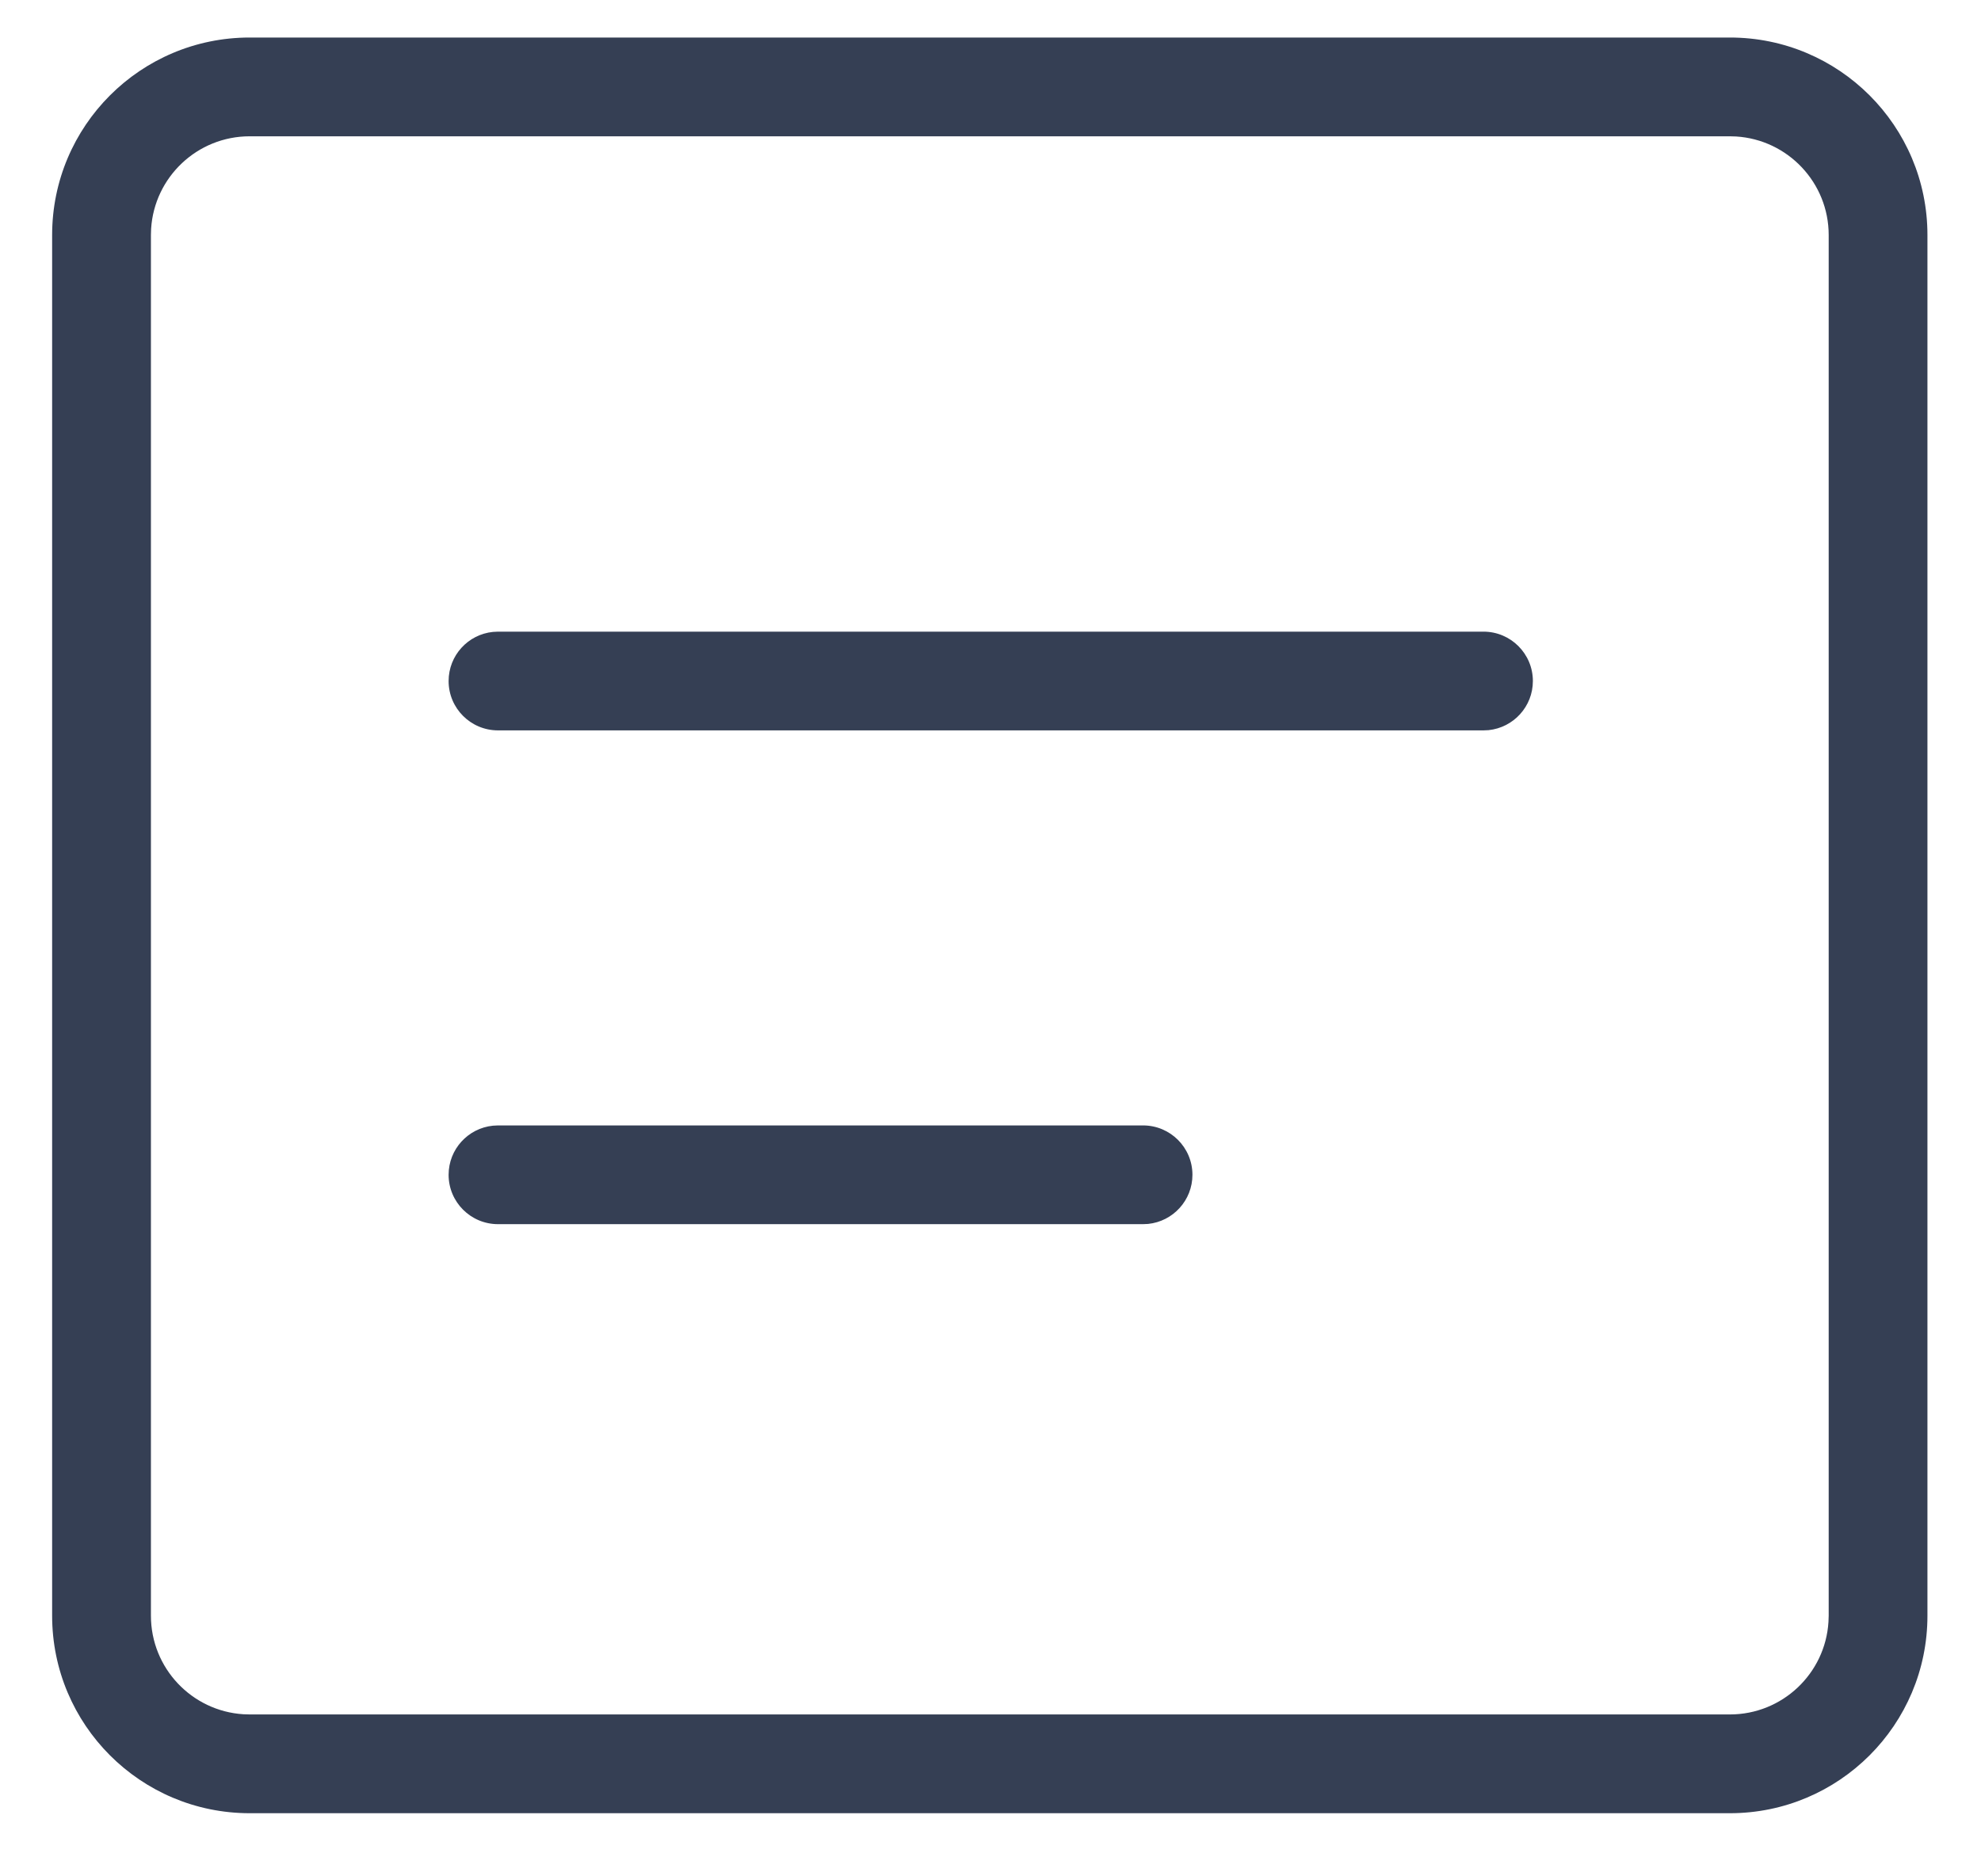 <?xml version="1.0" encoding="UTF-8"?>
<svg width="19px" height="18px" viewBox="0 0 50 50" version="1.1" xmlns="http://www.w3.org/2000/svg" xmlns:xlink="http://www.w3.org/1999/xlink">
    <g id="blog-icon-50x50-st-copy" stroke="none" stroke-width="1" fill="none" fill-rule="evenodd">
        <g id="blog-icon" transform="translate(0, 1)" fill="#353F54" fill-rule="nonzero">
            <path d="M44.699,1.0658141e-13 C47.606,1.0658141e-13 49.962,2.356 49.962,5.263 L49.962,42.054 C49.962,44.961 47.606,47.318 44.699,47.318 L5.263,47.318 C2.356,47.318 -2.16715534e-13,44.961 -2.16715534e-13,42.054 L-2.16715534e-13,5.263 C-2.16715534e-13,2.356 2.356,1.0658141e-13 5.263,1.0658141e-13 L44.699,1.0658141e-13 Z M44.699,2.632 L5.263,2.632 C3.866,2.632 2.723,3.721 2.637,5.097 L2.632,5.263 L2.632,42.054 C2.632,43.452 3.721,44.595 5.097,44.681 L5.263,44.686 L44.699,44.686 C46.096,44.686 47.24,43.597 47.325,42.221 L47.331,42.054 L47.331,5.263 C47.331,3.866 46.241,2.723 44.865,2.637 L44.699,2.632 Z M29.064,28.99 C29.791,28.99 30.38,29.579 30.38,30.306 C30.38,30.987 29.862,31.547 29.199,31.615 L29.064,31.621 L11.879,31.621 C11.152,31.621 10.563,31.032 10.563,30.306 C10.563,29.624 11.081,29.064 11.744,28.997 L11.879,28.99 L29.064,28.99 Z M38.134,15.832 C38.86,15.832 39.45,16.421 39.45,17.148 C39.45,17.829 38.932,18.389 38.268,18.457 L38.134,18.463 L11.879,18.463 C11.152,18.463 10.563,17.874 10.563,17.148 C10.563,16.466 11.081,15.906 11.744,15.839 L11.879,15.832 L38.134,15.832 Z" id="Combined-Shape"></path>
        </g>
    </g>
</svg>
